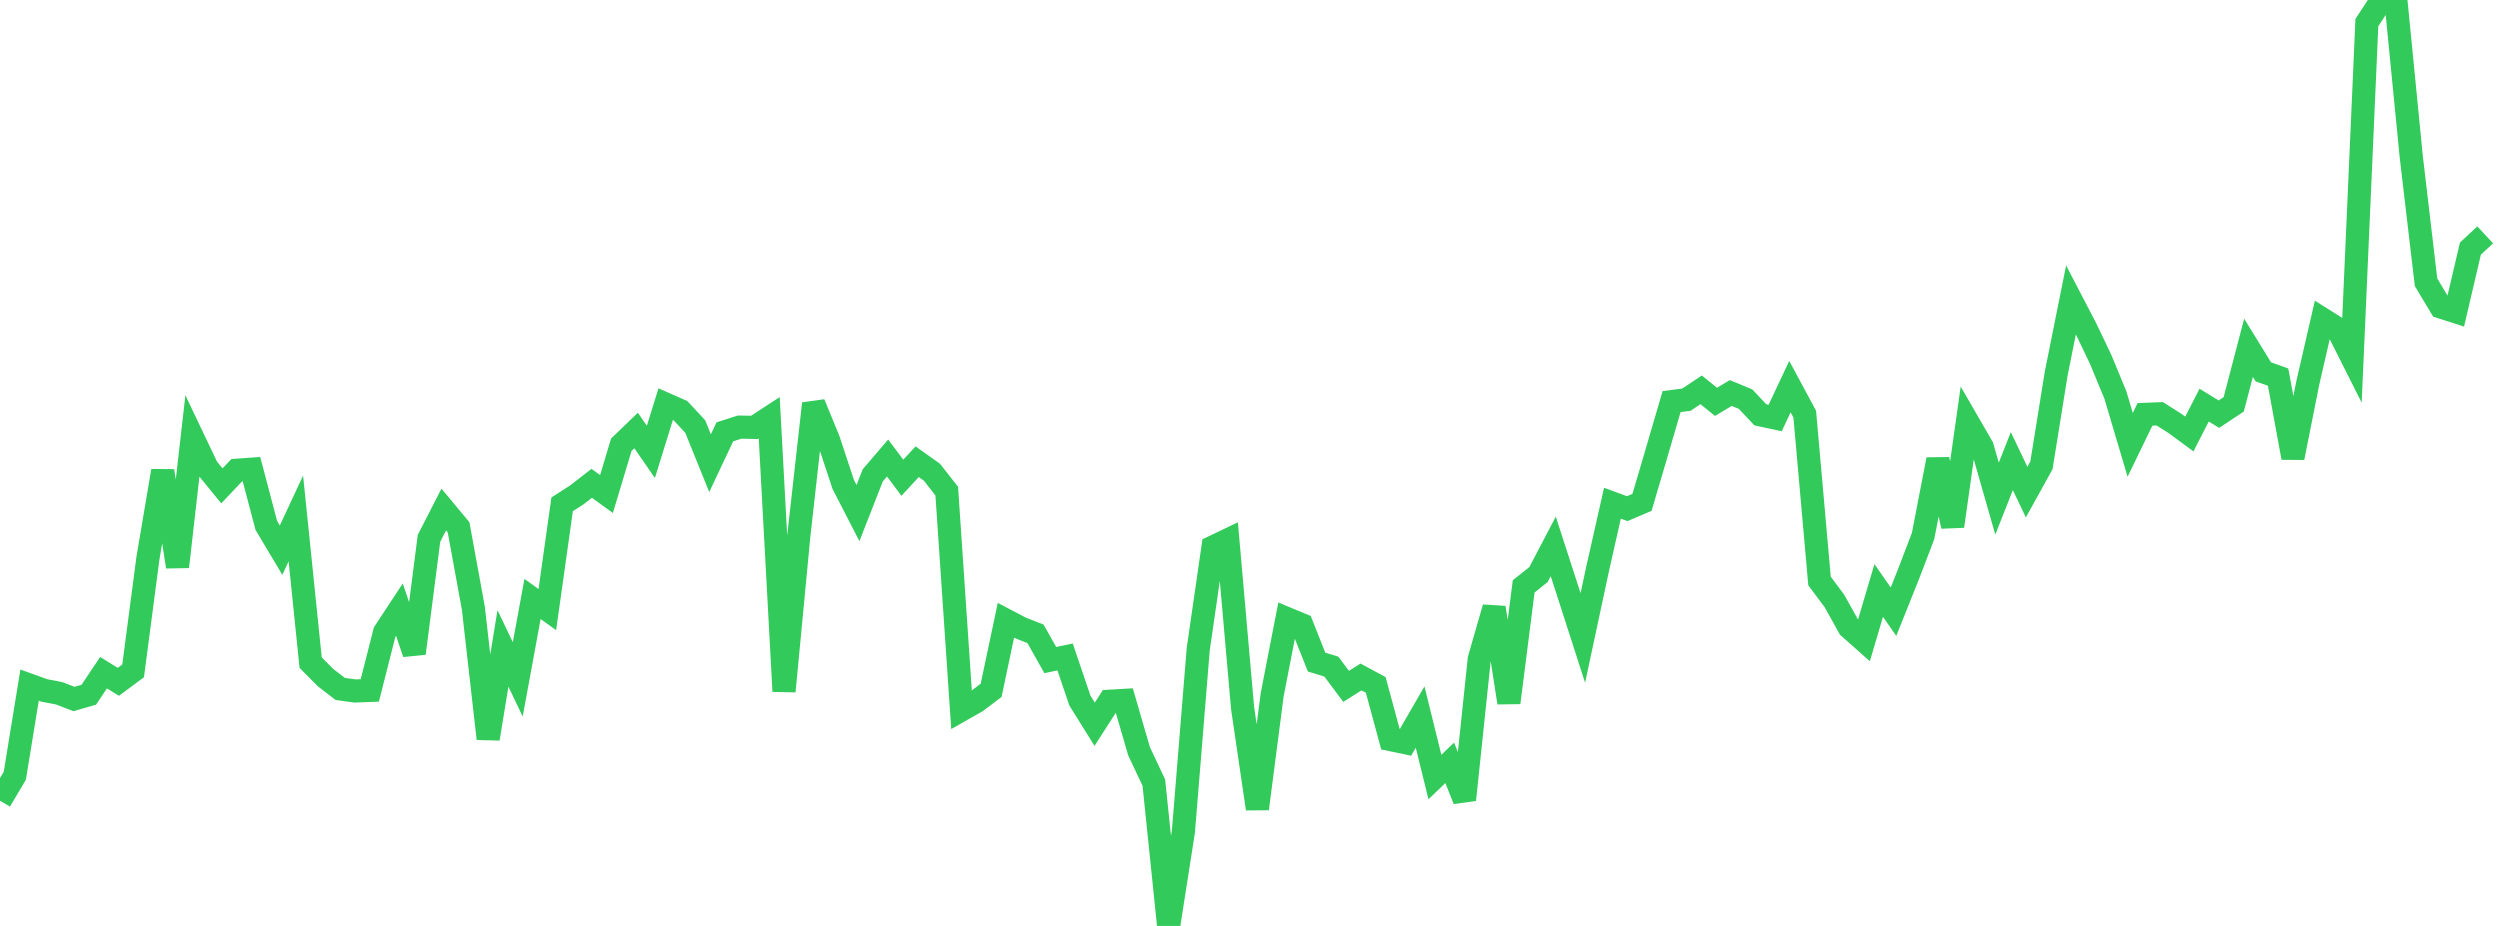 <?xml version="1.0" standalone="no"?>
<!DOCTYPE svg PUBLIC "-//W3C//DTD SVG 1.1//EN" "http://www.w3.org/Graphics/SVG/1.1/DTD/svg11.dtd">

<svg width="135" height="50" viewBox="0 0 135 50" preserveAspectRatio="none" 
  xmlns="http://www.w3.org/2000/svg"
  xmlns:xlink="http://www.w3.org/1999/xlink">


<polyline points="0.0, 43.238 0.799, 41.891 1.598, 36.997 2.396, 37.285 3.195, 37.438 3.994, 37.746 4.793, 37.517 5.592, 36.325 6.391, 36.819 7.189, 36.227 7.988, 30.142 8.787, 25.428 9.586, 30.604 10.385, 23.582 11.183, 25.258 11.982, 26.237 12.781, 25.394 13.58, 25.336 14.379, 28.368 15.178, 29.708 15.976, 27.998 16.775, 35.782 17.574, 36.586 18.373, 37.202 19.172, 37.313 19.97, 37.282 20.769, 34.134 21.568, 32.919 22.367, 35.279 23.166, 29.069 23.964, 27.513 24.763, 28.473 25.562, 32.847 26.361, 39.89 27.16, 35.016 27.959, 36.686 28.757, 32.344 29.556, 32.918 30.355, 27.233 31.154, 26.72 31.953, 26.098 32.751, 26.678 33.55, 24.016 34.349, 23.247 35.148, 24.4 35.947, 21.824 36.746, 22.177 37.544, 23.035 38.343, 25.012 39.142, 23.319 39.941, 23.063 40.74, 23.079 41.538, 22.558 42.337, 37.33 43.136, 28.93 43.935, 21.796 44.734, 23.738 45.533, 26.155 46.331, 27.706 47.13, 25.666 47.929, 24.733 48.728, 25.798 49.527, 24.933 50.325, 25.5 51.124, 26.52 51.923, 38.334 52.722, 37.881 53.521, 37.277 54.32, 33.493 55.118, 33.912 55.917, 34.228 56.716, 35.645 57.515, 35.475 58.314, 37.83 59.112, 39.109 59.911, 37.865 60.71, 37.82 61.509, 40.568 62.308, 42.263 63.107, 50.0 63.905, 44.893 64.704, 35.059 65.503, 29.54 66.302, 29.157 67.101, 38.244 67.899, 43.673 68.698, 37.513 69.497, 33.405 70.296, 33.737 71.095, 35.752 71.893, 35.998 72.692, 37.065 73.491, 36.555 74.29, 36.986 75.089, 39.937 75.888, 40.103 76.686, 38.721 77.485, 41.959 78.284, 41.192 79.083, 43.187 79.882, 35.583 80.68, 32.813 81.479, 37.944 82.278, 31.664 83.077, 31.029 83.876, 29.505 84.675, 31.973 85.473, 34.451 86.272, 30.714 87.071, 27.172 87.87, 27.467 88.669, 27.127 89.467, 24.416 90.266, 21.686 91.065, 21.582 91.864, 21.051 92.663, 21.7 93.462, 21.223 94.26, 21.553 95.059, 22.4 95.858, 22.572 96.657, 20.878 97.456, 22.364 98.254, 31.374 99.053, 32.442 99.852, 33.877 100.651, 34.587 101.45, 31.885 102.249, 33.031 103.047, 31.036 103.846, 28.944 104.645, 24.814 105.444, 28.415 106.243, 22.754 107.041, 24.134 107.84, 26.927 108.639, 24.9 109.438, 26.575 110.237, 25.132 111.036, 20.165 111.834, 16.194 112.633, 17.728 113.432, 19.399 114.231, 21.331 115.03, 24.022 115.828, 22.376 116.627, 22.345 117.426, 22.85 118.225, 23.436 119.024, 21.877 119.822, 22.365 120.621, 21.834 121.42, 18.781 122.219, 20.079 123.018, 20.365 123.817, 24.717 124.615, 20.705 125.414, 17.233 126.213, 17.735 127.012, 19.323 127.811, 1.221 128.609, 0.0 129.408, 0.327 130.207, 8.454 131.006, 15.241 131.805, 16.575 132.604, 16.833 133.402, 13.424 134.201, 12.682" fill="none" stroke="#32ca5b" stroke-width="1.25"/>

</svg>